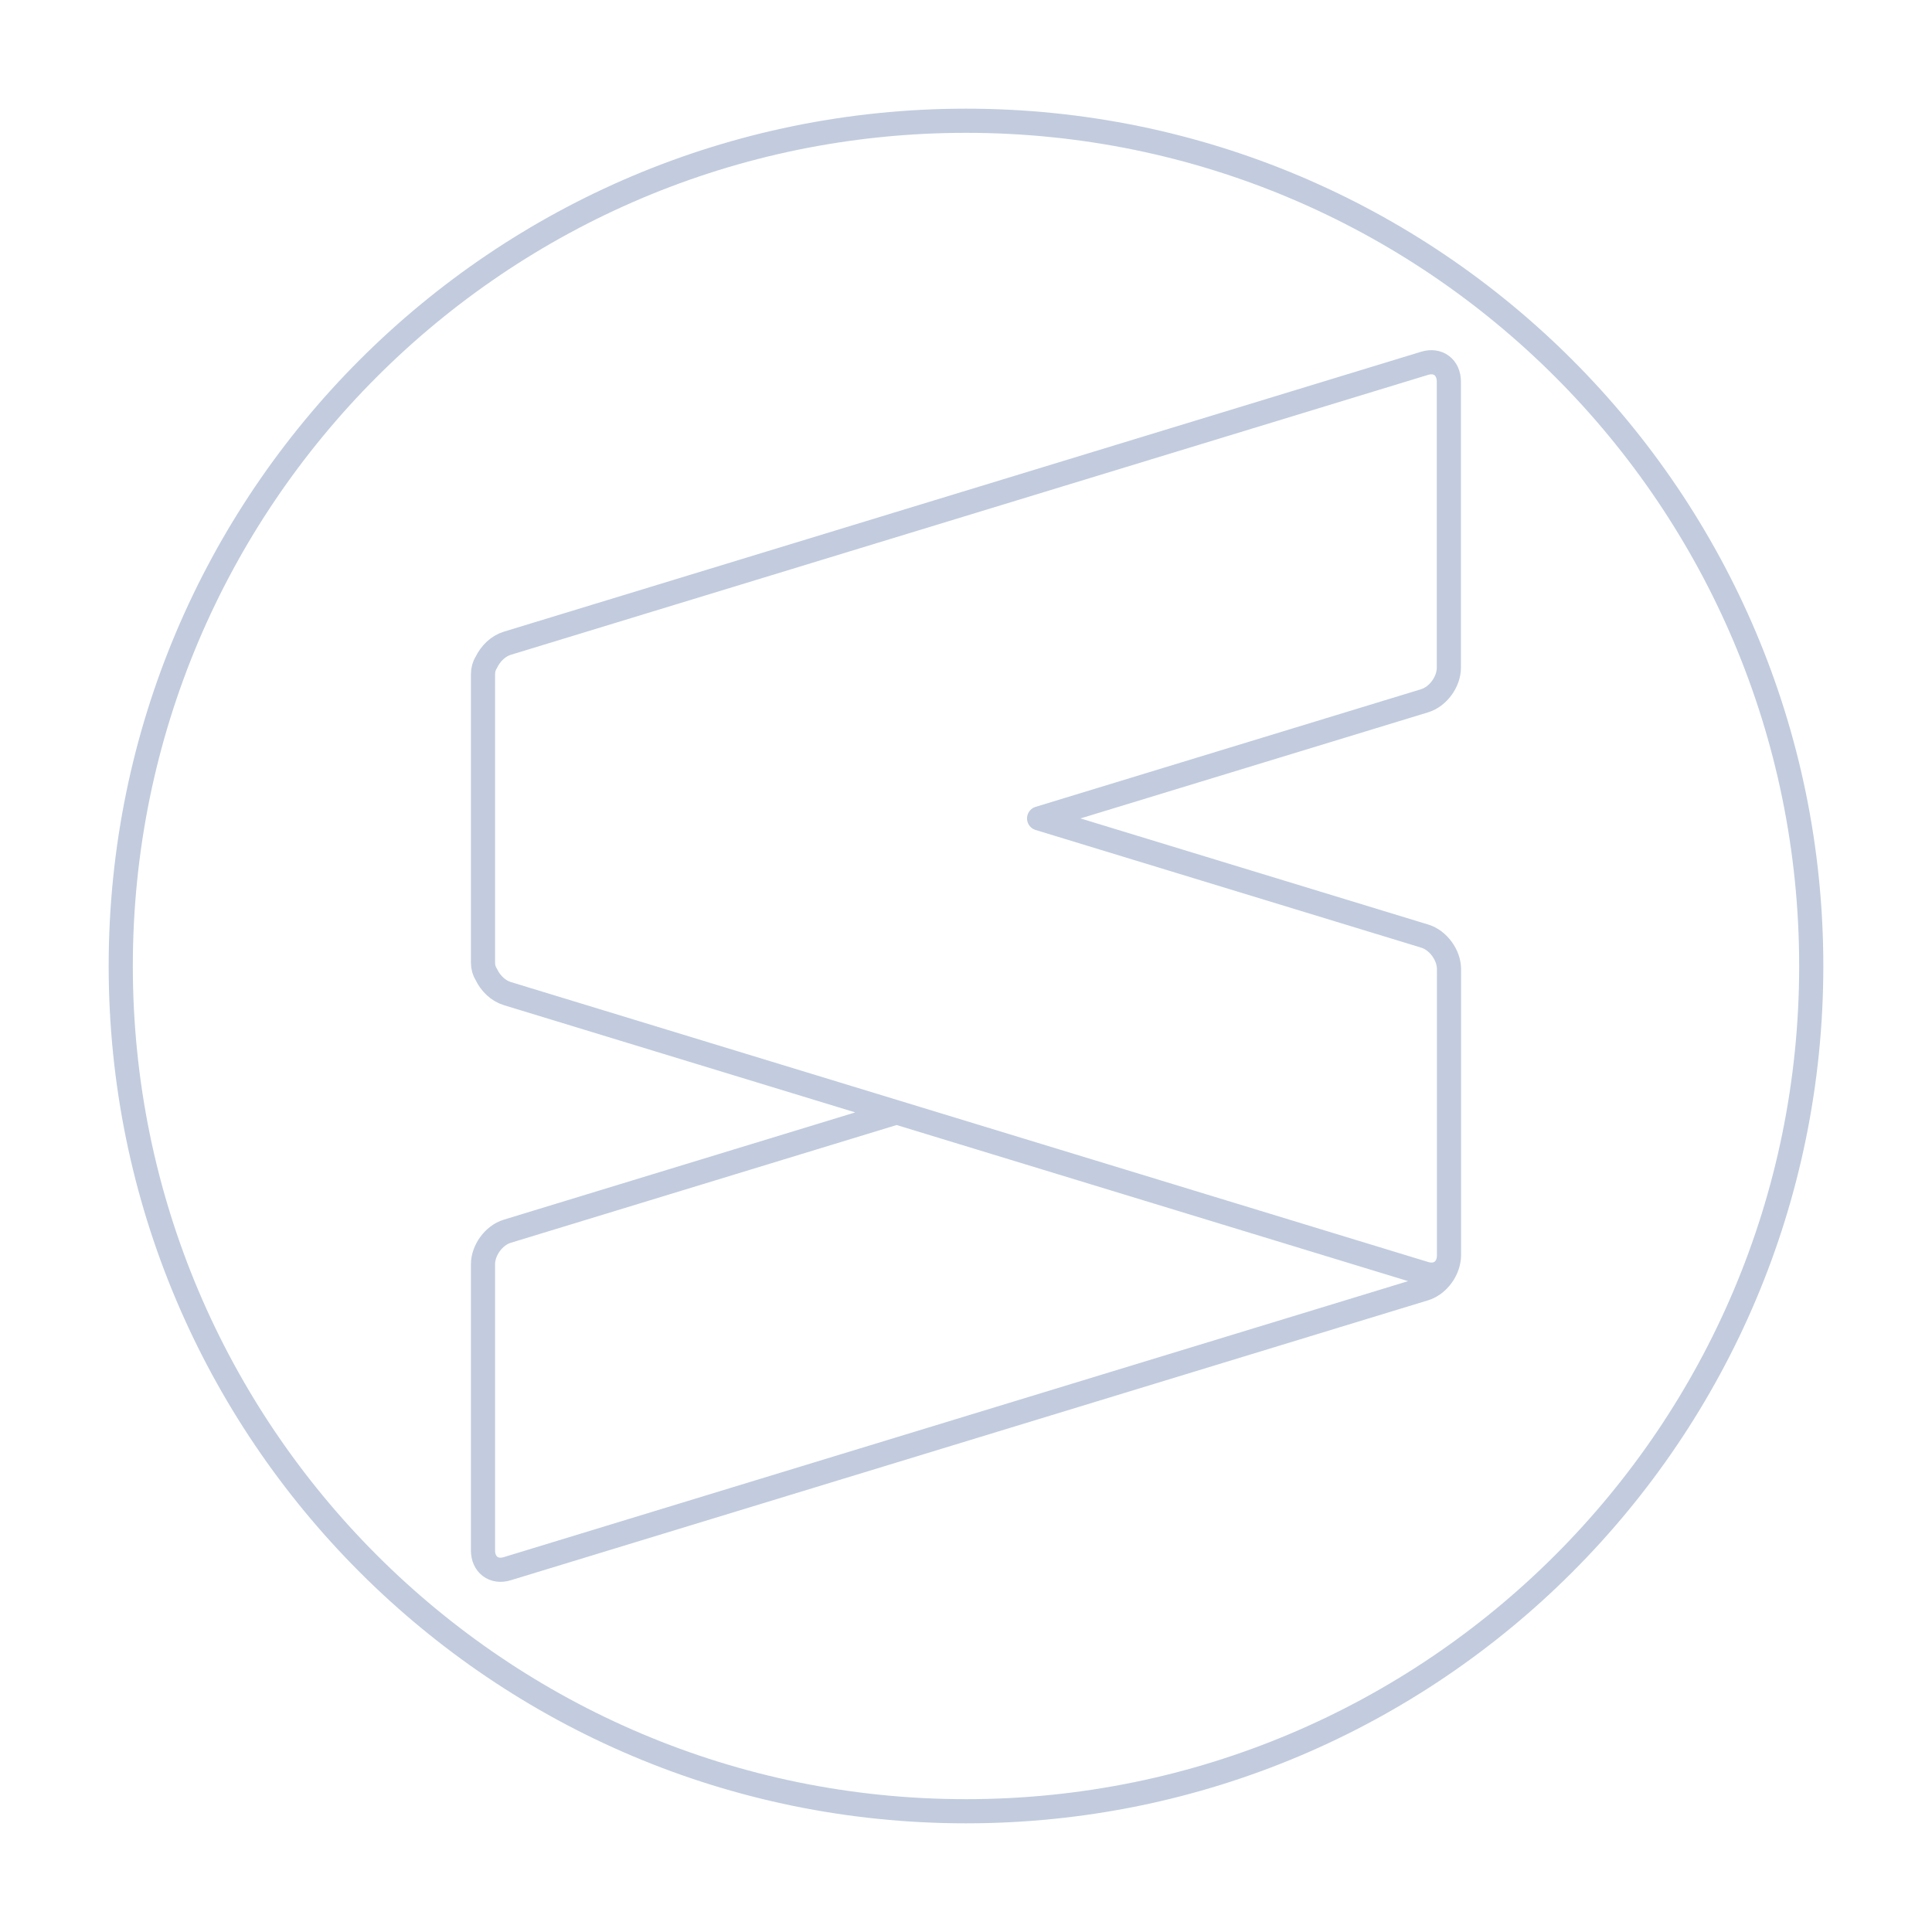 <svg width="80" height="80" viewBox="0 0 80 80" fill="none" xmlns="http://www.w3.org/2000/svg">
  <path d="M58.998 52.737L37.127 46.062L21.002 50.984C20.449 51.153 20 51.765 20 52.35V64.201C20 64.787 20.449 65.126 21.002 64.957L58.992 53.363C59.477 53.215 59.883 52.725 59.975 52.211C59.873 52.651 59.474 52.882 58.998 52.737ZM58.998 52.737C59.551 52.906 60 52.567 60 51.982V40.13C60 39.545 59.551 38.932 58.998 38.763L43.027 33.889L58.992 29.017C59.544 28.848 59.994 28.235 59.994 27.65V15.8C59.994 15.213 59.544 14.874 58.992 15.043L21.002 26.637C20.632 26.75 20.308 27.062 20.135 27.432C20.049 27.562 20 27.729 20 27.923V39.855C20 40.049 20.049 40.216 20.135 40.346C20.308 40.716 20.632 41.028 21.002 41.141L58.998 52.737ZM75 40C75 59.33 59.33 75 40 75C20.67 75 5 59.33 5 40C5 20.67 20.67 5 40 5C59.33 5 75 20.67 75 40Z" stroke="#C2CCDE" stroke-linecap="round" stroke-linejoin="round" />
</svg>